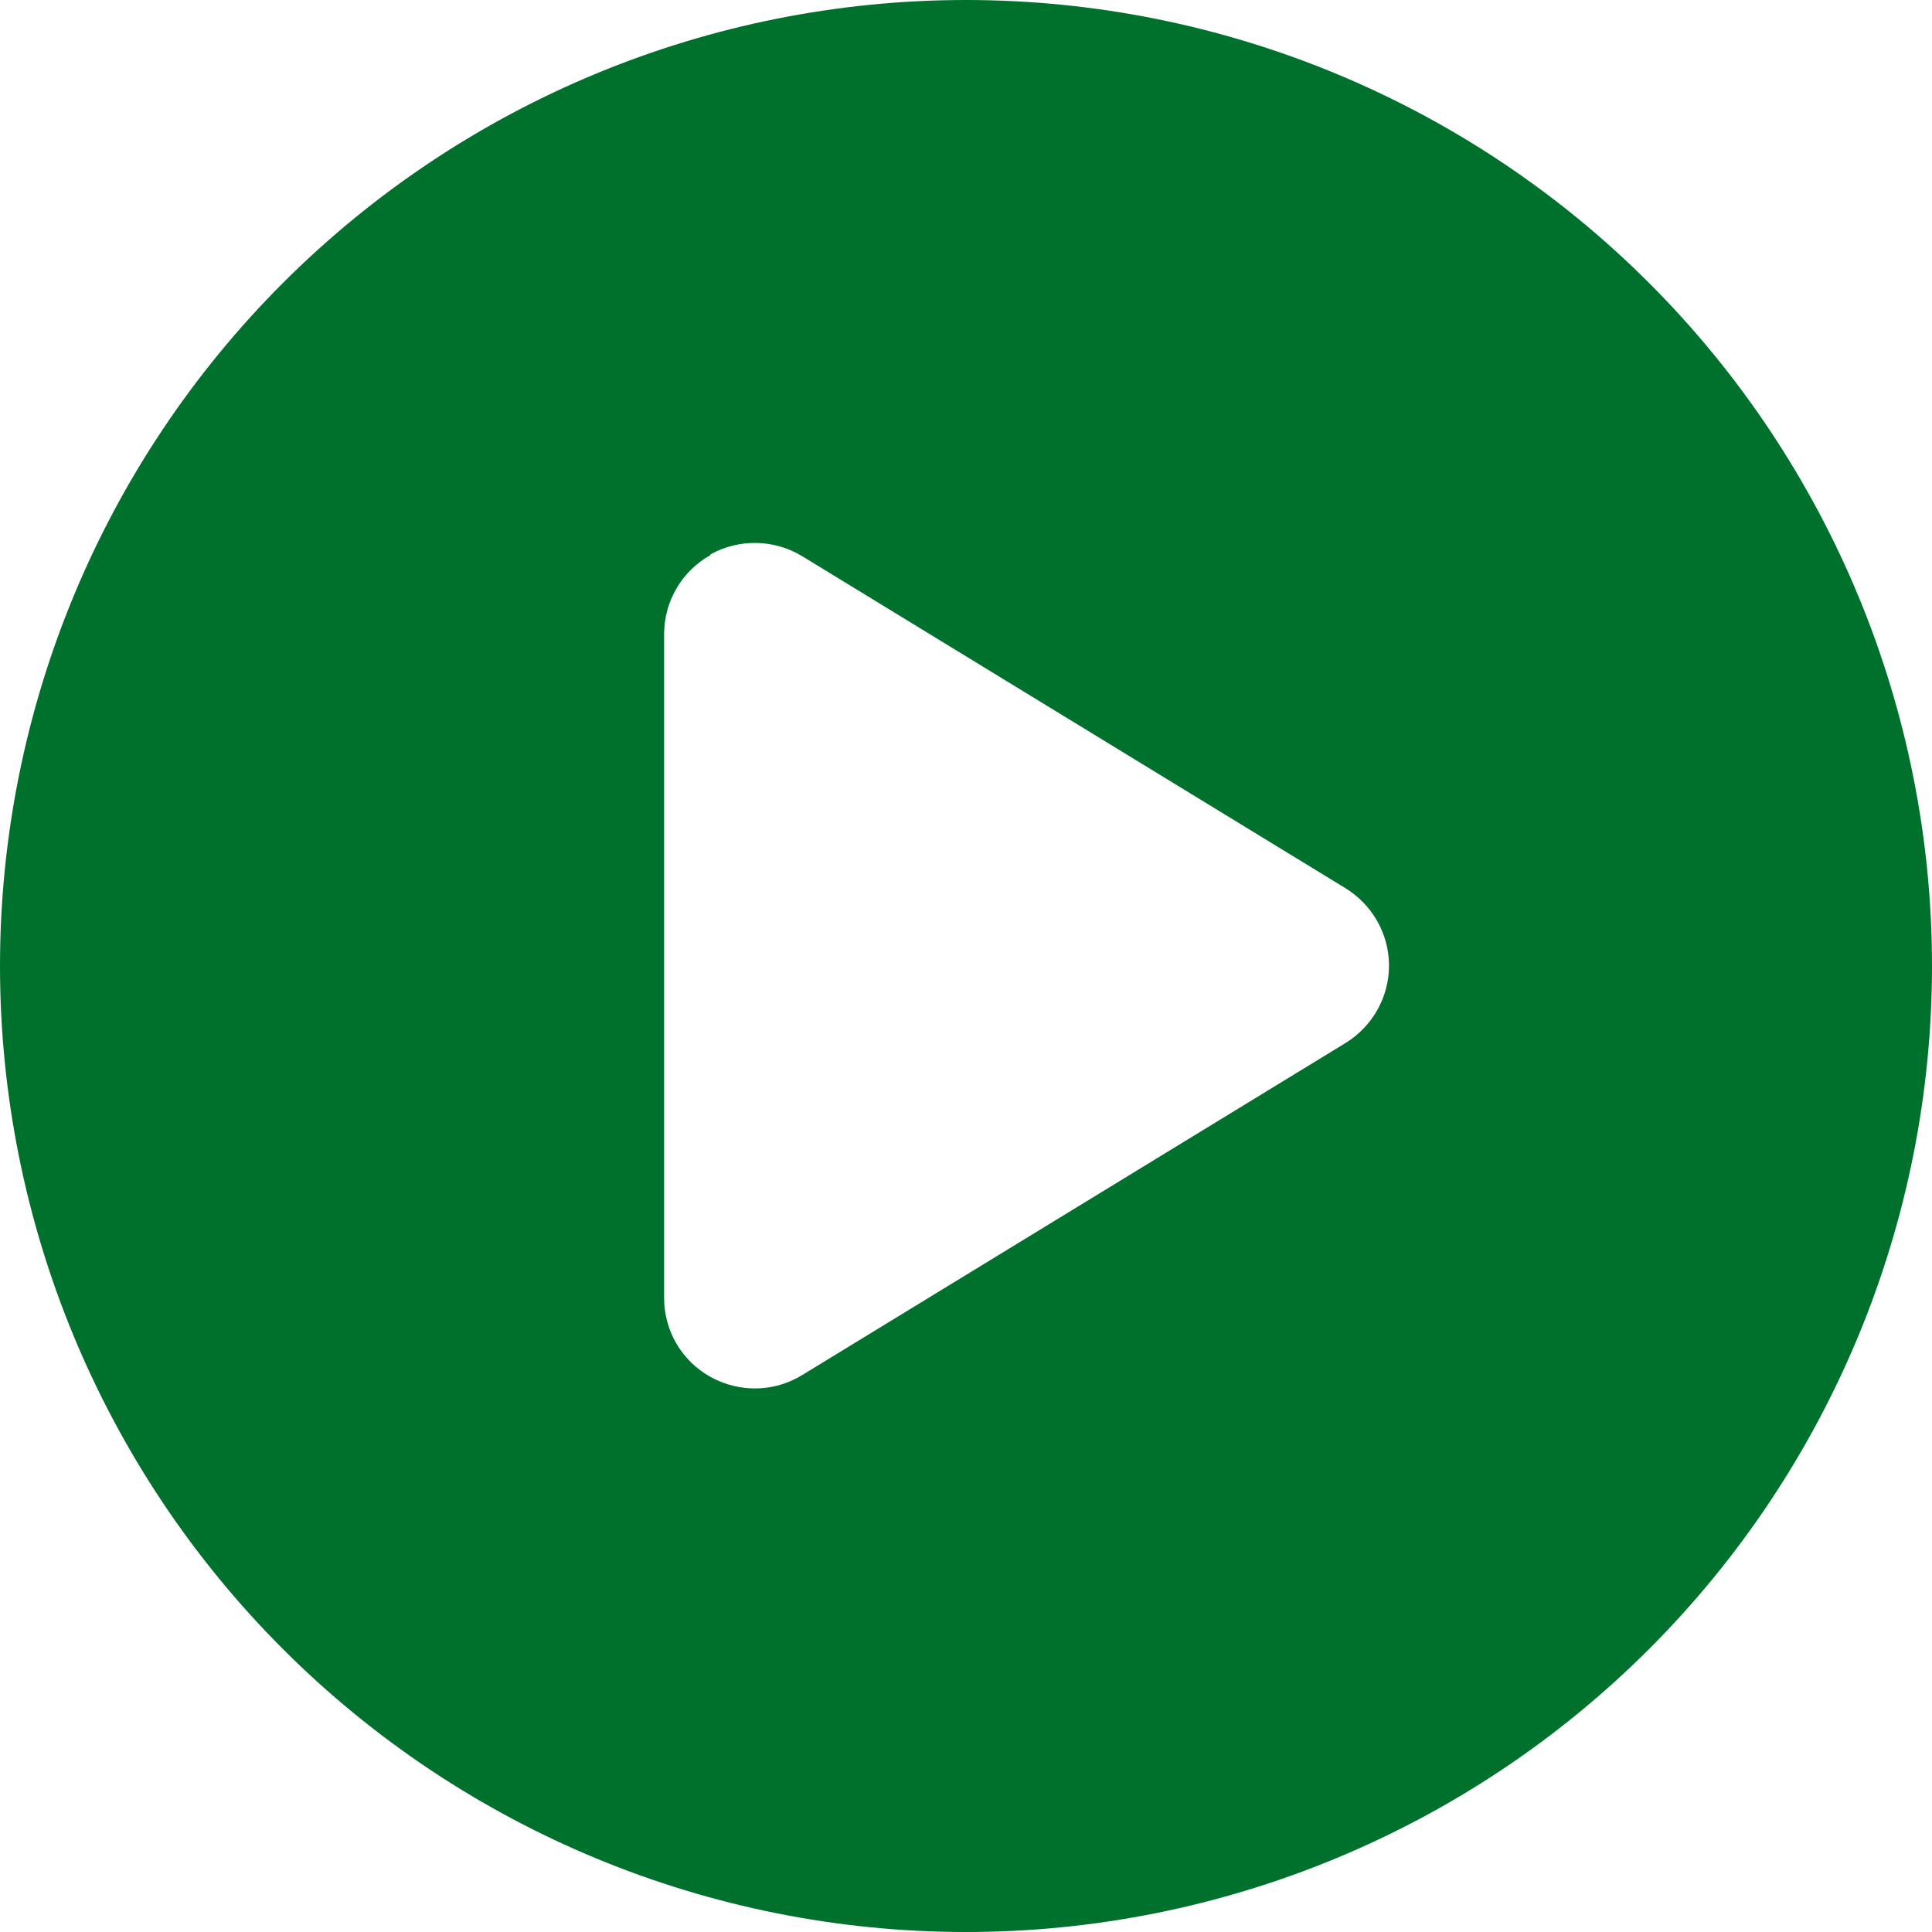 <svg width="100" height="100" viewBox="0 0 100 100" fill="none" xmlns="http://www.w3.org/2000/svg">
<path d="M0 50C0 36.739 5.268 24.021 14.645 14.645C24.021 5.268 36.739 0 50 0C63.261 0 75.978 5.268 85.355 14.645C94.732 24.021 100 36.739 100 50C100 63.261 94.732 75.978 85.355 85.355C75.978 94.732 63.261 100 50 100C36.739 100 24.021 94.732 14.645 85.355C5.268 75.978 0 63.261 0 50ZM36.777 28.73C35.293 29.551 34.375 31.133 34.375 32.812V67.188C34.375 68.887 35.293 70.449 36.777 71.269C38.262 72.09 40.059 72.07 41.523 71.172L69.648 53.984C71.035 53.125 71.894 51.621 71.894 49.98C71.894 48.34 71.035 46.836 69.648 45.977L41.523 28.789C40.078 27.91 38.262 27.871 36.777 28.691V28.73Z" fill="#00712D"/>
</svg>
